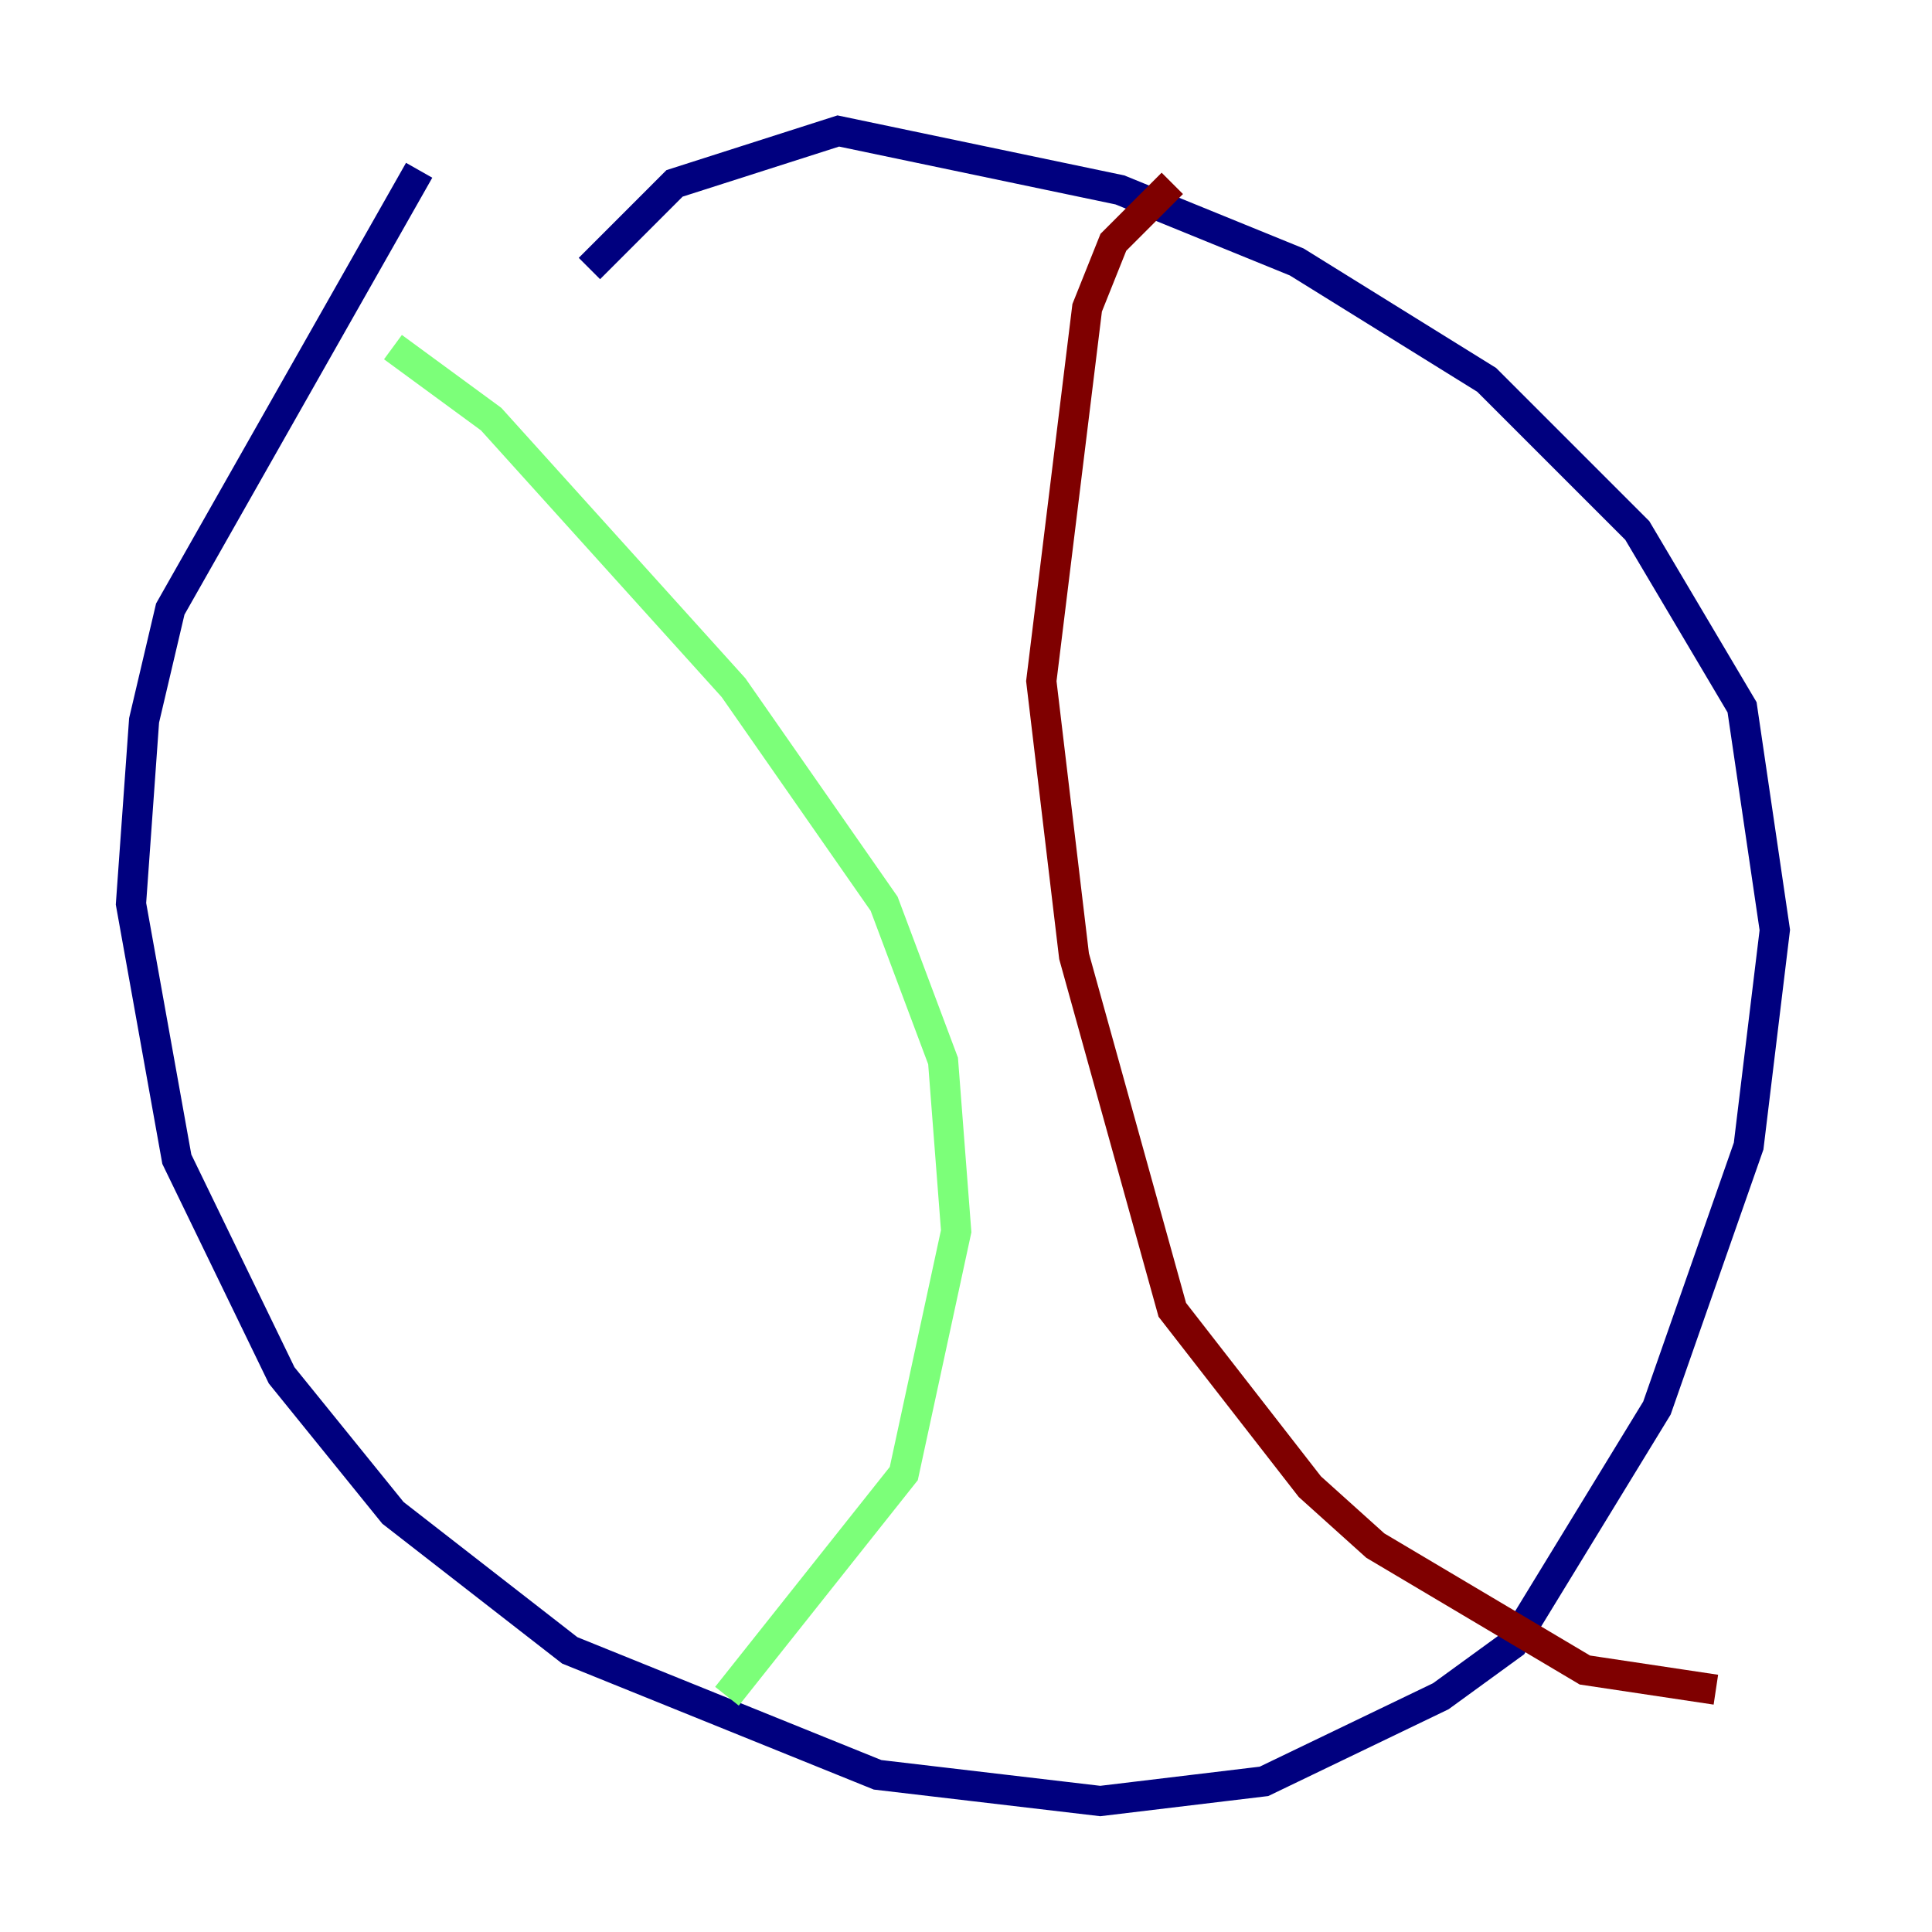 <?xml version="1.0" encoding="utf-8" ?>
<svg baseProfile="tiny" height="128" version="1.2" viewBox="0,0,128,128" width="128" xmlns="http://www.w3.org/2000/svg" xmlns:ev="http://www.w3.org/2001/xml-events" xmlns:xlink="http://www.w3.org/1999/xlink"><defs /><polyline fill="none" points="27.77,11.281 11.281,40.352 9.546,47.729 8.678,59.878 11.715,76.8 18.658,91.119 26.034,100.231 37.749,109.342 58.142,117.586 72.895,119.322 83.742,118.02 95.458,112.38 100.231,108.909 109.776,93.288 115.851,75.932 117.586,61.614 115.417,46.861 108.475,35.146 98.495,25.166 85.912,17.356 74.197,12.583 55.539,8.678 44.691,12.149 39.051,17.79" stroke="#00007f" stroke-width="2" /><polyline fill="none" points="26.034,22.997 32.542,27.77 48.597,45.559 58.576,59.878 62.481,70.291 63.349,81.573 59.878,97.627 48.163,112.38" stroke="#7cff79" stroke-width="2" /><polyline fill="none" points="77.668,12.149 73.763,16.054 72.027,20.393 68.99,45.125 71.159,63.349 77.668,86.78 86.78,98.495 91.119,102.4 105.003,110.644 113.681,111.946" stroke="#7f0000" stroke-width="2" /></svg>